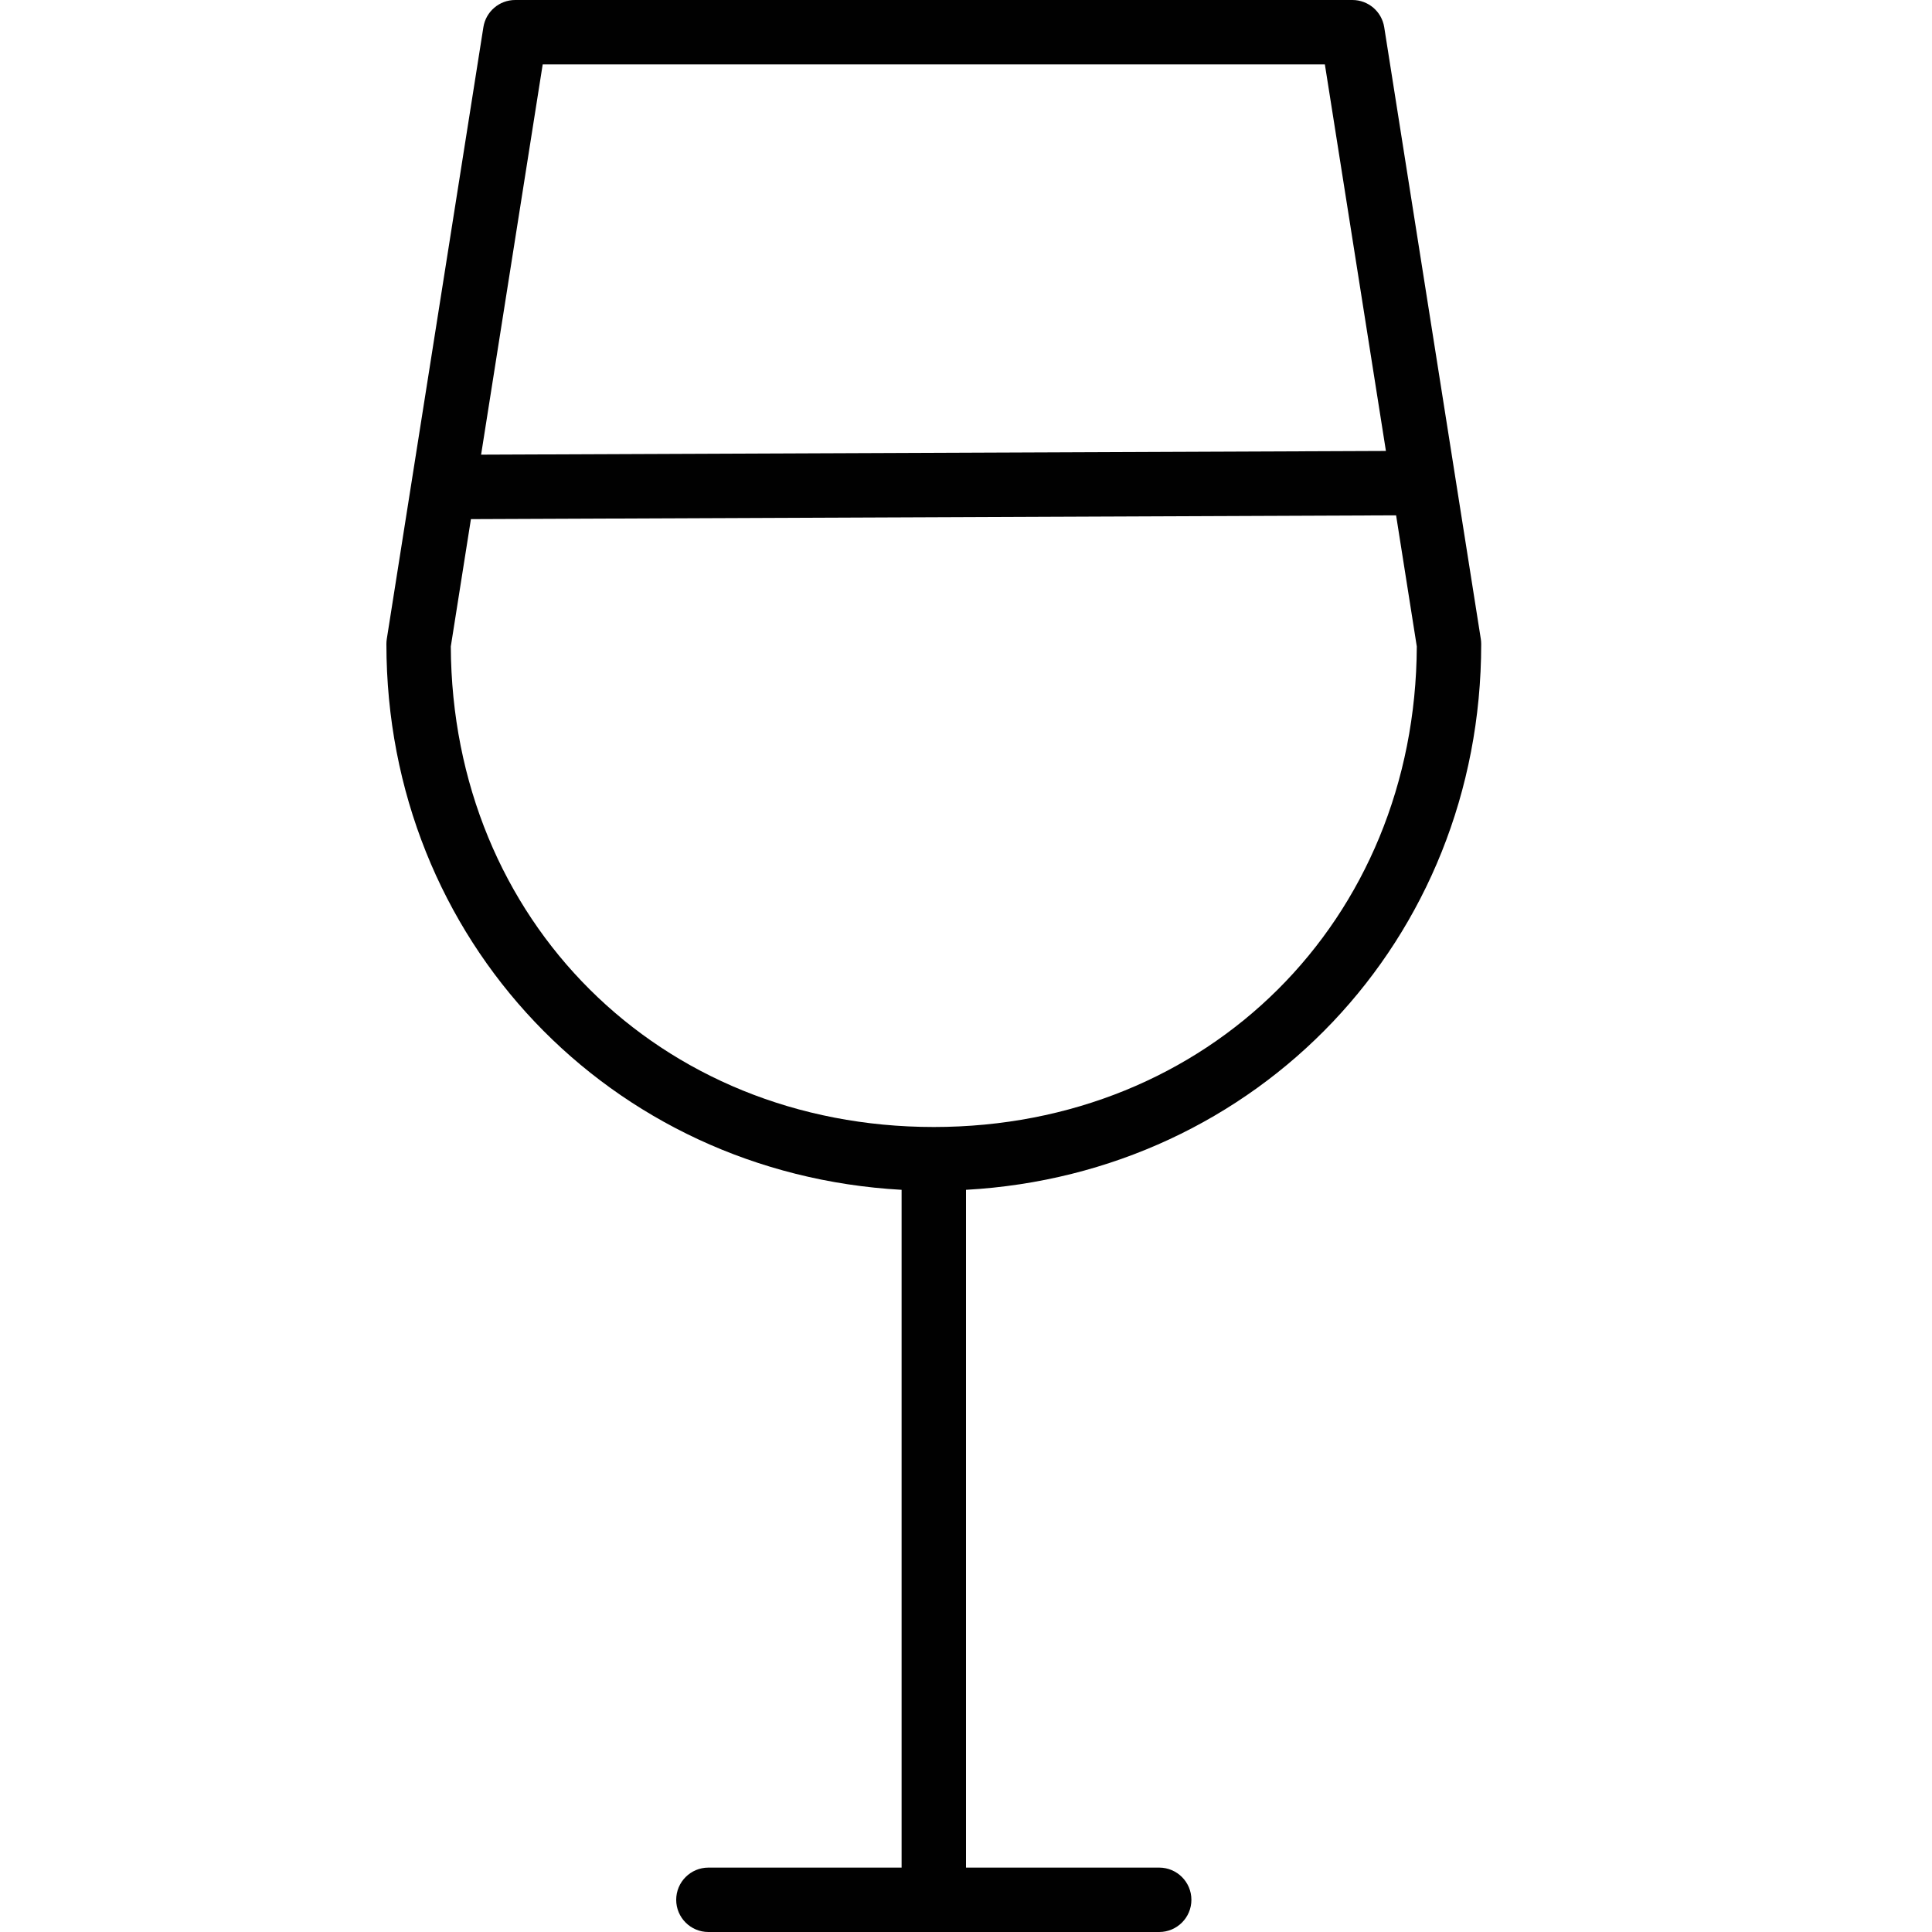<?xml version="1.0" encoding="utf-8"?>
<!-- Generator: Adobe Illustrator 17.0.0, SVG Export Plug-In . SVG Version: 6.00 Build 0)  -->
<!DOCTYPE svg PUBLIC "-//W3C//DTD SVG 1.1//EN" "http://www.w3.org/Graphics/SVG/1.1/DTD/svg11.dtd">
<svg version="1.1" id="Layer_1" xmlns="http://www.w3.org/2000/svg" xmlns:xlink="http://www.w3.org/1999/xlink" x="0px" y="0px"
	 width="60px" height="60px" viewBox="0 0 60 60" enable-background="new 0 0 60 60" xml:space="preserve">
<g>
	<path fill="#010101" d="M28,36.951V58h-6c-0.552,0-1,0.448-1,1s0.448,1,1,1h14c0.552,0,1-0.448,1-1s-0.448-1-1-1h-6V36.951
		C39.047,36.447,46,29.195,46,20c0-0.052-0.004-0.104-0.012-0.156l-3-19C42.911,0.358,42.492,0,42,0H16
		c-0.492,0-0.911,0.358-0.988,0.844l-3,19C12.004,19.896,12,19.948,12,20C12,29.195,18.953,36.447,28,36.951z M16.854,2h24.291
		l1.896,12.005L14.941,14.12L16.854,2z M14.625,16.122l28.732-0.118L44,20.077C43.961,28.59,37.526,35,29,35s-14.961-6.41-15-14.923
		L14.625,16.122z"/>
</g>
</svg>
